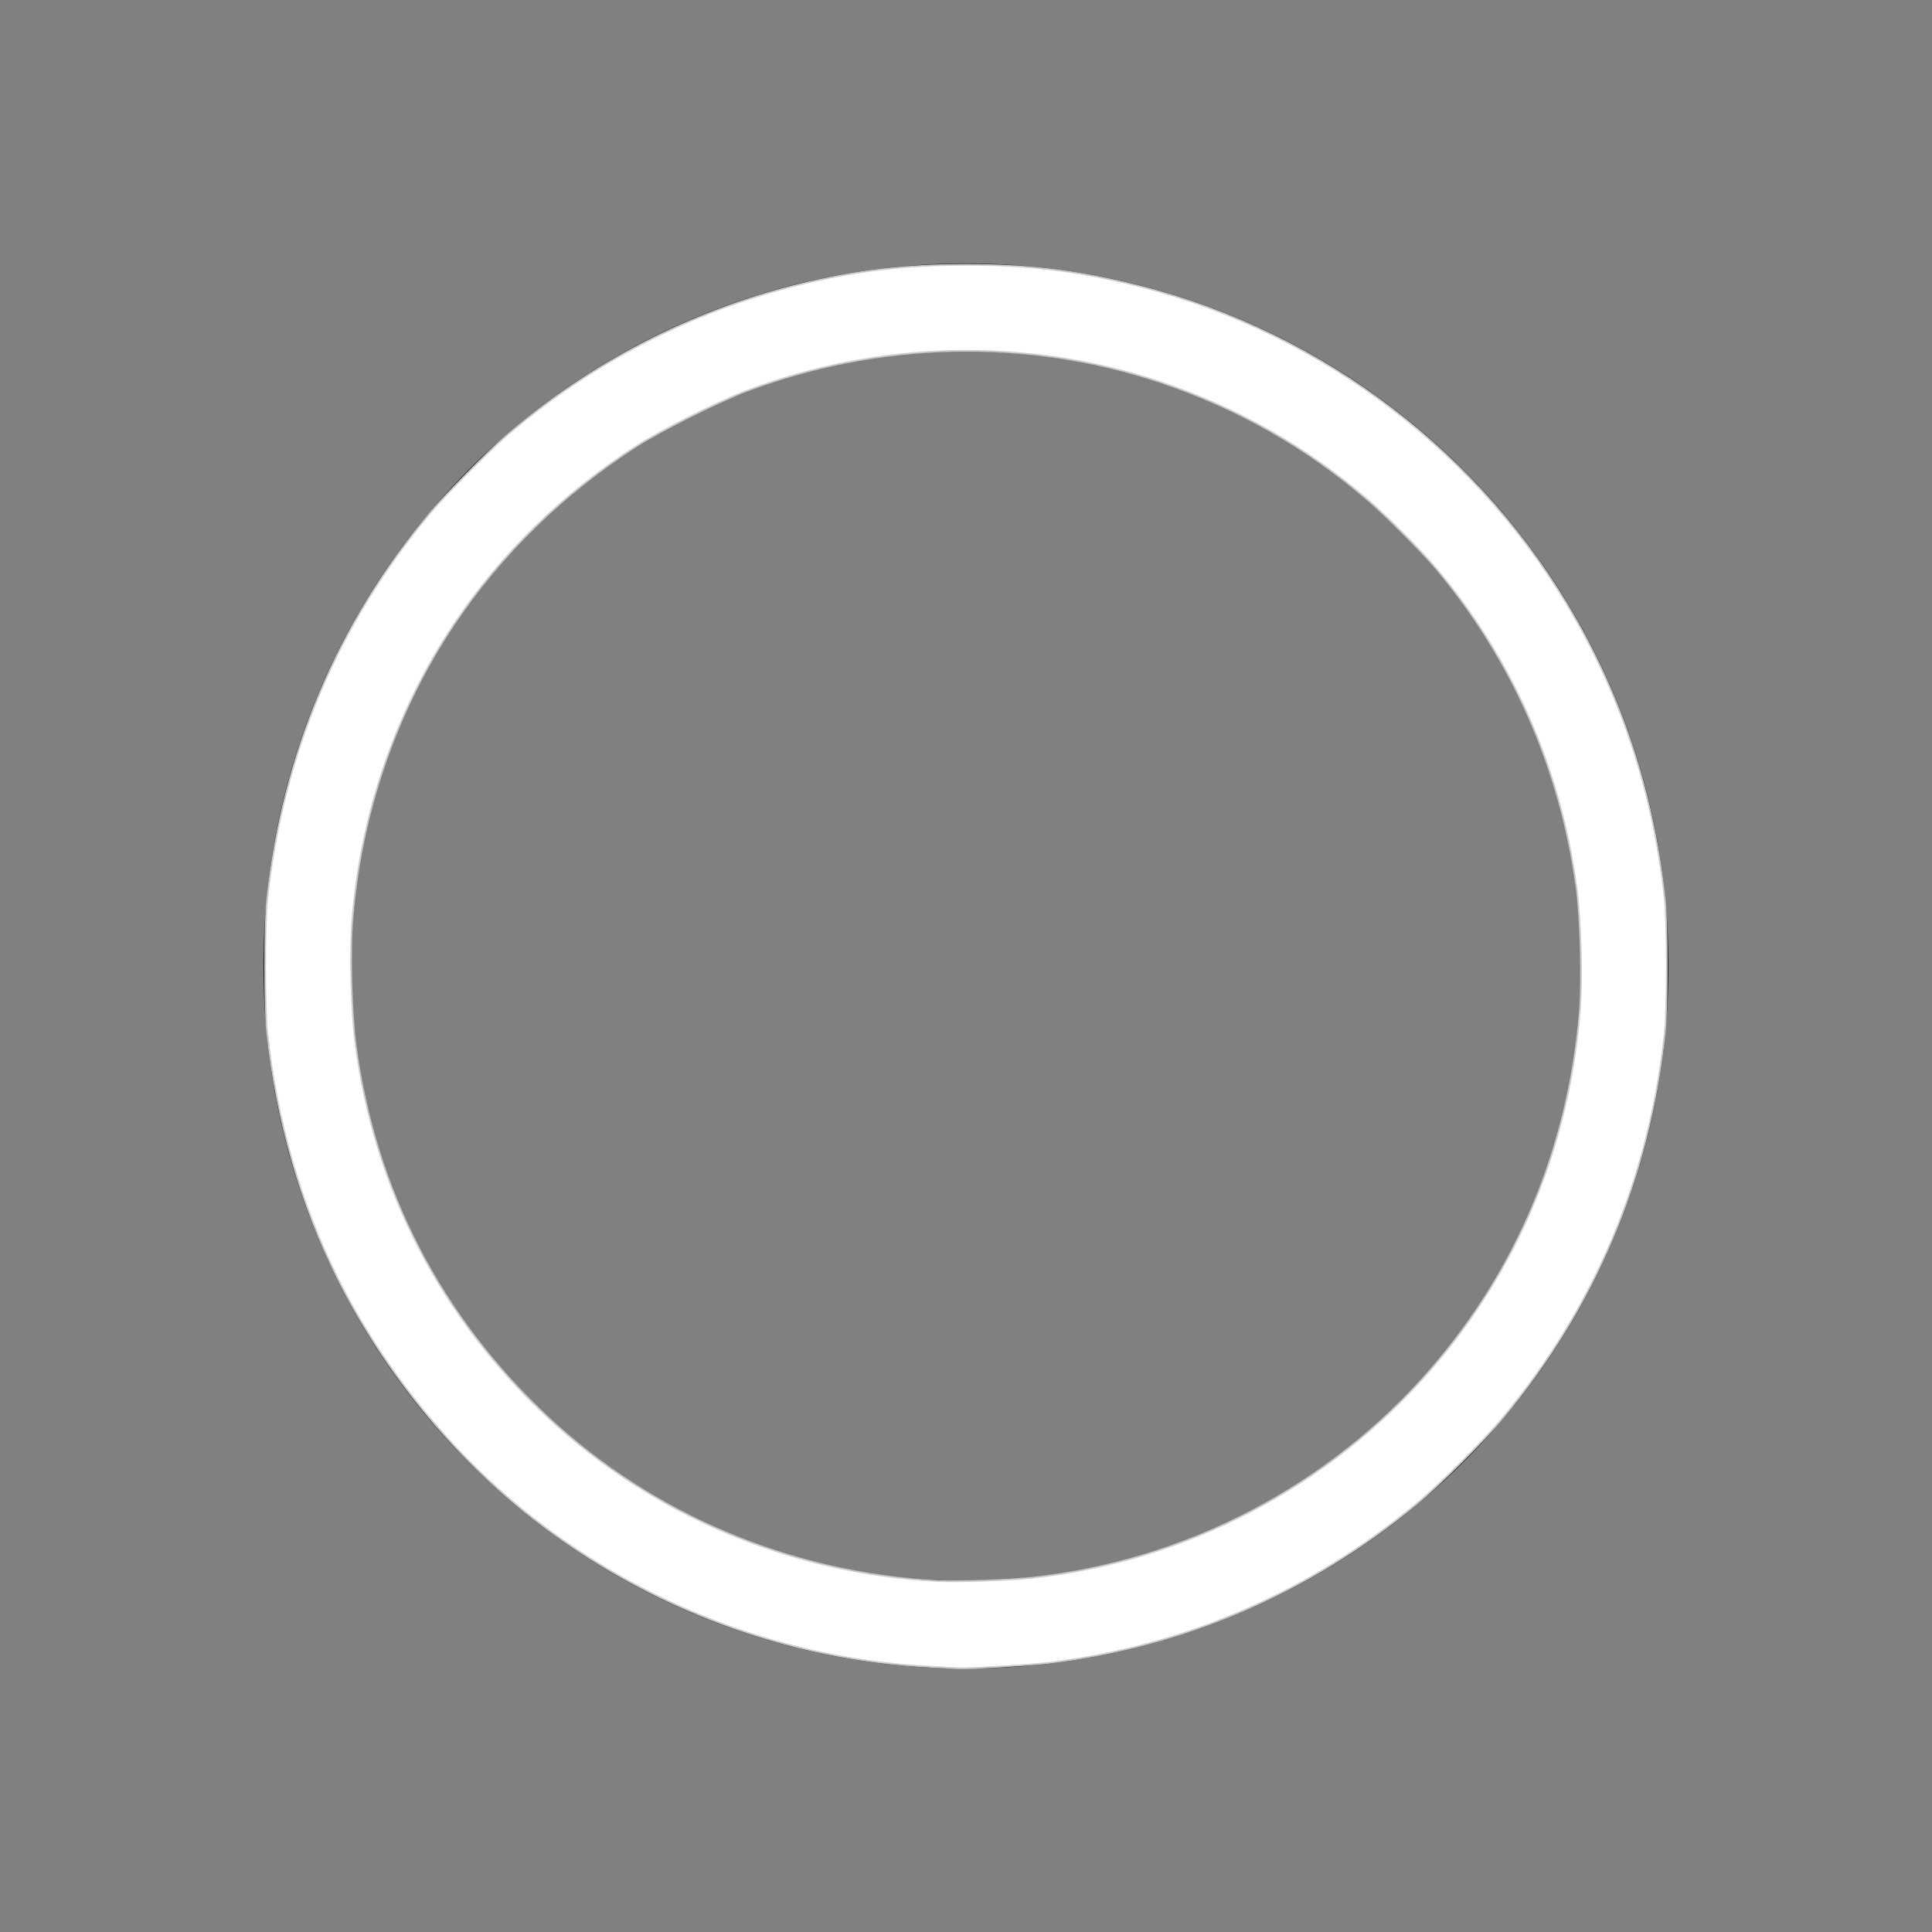 <?xml version="1.0" encoding="UTF-8" standalone="no"?>
<svg
   width="22"
   height="22"
   version="1.1"
   id="svg1"
   sodipodi:docname="notification-empty.svg"
   inkscape:version="1.3.2 (091e20ef0f, 2023-11-25, custom)"
   xmlns:inkscape="http://www.inkscape.org/namespaces/inkscape"
   xmlns:sodipodi="http://sodipodi.sourceforge.net/DTD/sodipodi-0.dtd"
   xmlns="http://www.w3.org/2000/svg"
   xmlns:svg="http://www.w3.org/2000/svg">
  <rect width="100%" height="100%" fill="#808080" stroke="none"/>
  <defs
     id="defs1" />
  <sodipodi:namedview
     id="namedview1"
     pagecolor="#505050"
     bordercolor="#ffffff"
     borderopacity="1"
     inkscape:showpageshadow="0"
     inkscape:pageopacity="0"
     inkscape:pagecheckerboard="1"
     inkscape:deskcolor="#d1d1d1"
     inkscape:zoom="53.818182"
     inkscape:cx="10.990709"
     inkscape:cy="11"
     inkscape:window-width="2560"
     inkscape:window-height="1388"
     inkscape:window-x="2560"
     inkscape:window-y="28"
     inkscape:window-maximized="1"
     inkscape:current-layer="svg1" />
  <style
     type="text/css"
     id="current-color-scheme">.ColorScheme-Text{color:#232629;}.ColorScheme-ButtonFocus{color:#3daee9;}.ColorScheme-NegativeText { color: #da4453; } </style>
  <g
     id="notification-empty"
     transform="translate(39 -41) translate(-40,40)">
    <path
       id="path28"
       d="m1 1h22v22h-22z"
       fill="none" />
    <path
       id="circle-outline"
       d="m12 4a8 8 0 0 0-8 8 8 8 0 0 0 8 8 8 8 0 0 0 8-8 8 8 0 0 0-8-8zm0 1a7 7 0 0 1 7 7 7 7 0 0 1-7 7 7 7 0 0 1-7-7 7 7 0 0 1 7-7z"
       class="ColorScheme-Text"
       fill="currentColor" />
  </g>
  <path
     style="fill:#ffffff;stroke:#cccccc;stroke-width:0.019"
     d="M 10.61,18.98 C 8.973,18.902 7.38,18.309 6.076,17.293 5.163,16.58 4.379,15.62 3.849,14.564 3.428,13.724 3.15,12.76 3.043,11.762 c -0.031,-0.292 -0.031,-1.232 0,-1.524 C 3.222,8.573 3.848,7.093 4.904,5.834 5.075,5.631 5.566,5.134 5.769,4.959 6.726,4.135 7.871,3.544 9.095,3.242 9.752,3.081 10.306,3.015 11.009,3.016 c 0.667,7.22e-4 1.168,0.057 1.793,0.201 2.098,0.484 3.93,1.815 5.041,3.663 0.614,1.022 0.982,2.13 1.114,3.359 0.031,0.292 0.031,1.232 0,1.524 -0.178,1.66 -0.79,3.113 -1.846,4.385 -0.21,0.253 -0.723,0.764 -0.983,0.979 -1.218,1.008 -2.634,1.62 -4.184,1.808 -0.209,0.025 -0.913,0.068 -1.01,0.062 -0.02,-0.001 -0.167,-0.009 -0.325,-0.016 z m 1.143,-1.014 c 1.757,-0.191 3.381,-1.039 4.536,-2.369 0.993,-1.144 1.575,-2.541 1.7,-4.08 0.03,-0.368 0.012,-1.042 -0.038,-1.413 C 17.769,8.75 17.219,7.501 16.346,6.466 16.179,6.269 15.789,5.876 15.58,5.697 14.878,5.092 14.089,4.644 13.21,4.35 11.69,3.843 10.018,3.879 8.501,4.452 8.178,4.574 7.531,4.898 7.247,5.081 6.416,5.615 5.706,6.308 5.172,7.107 4.508,8.1 4.109,9.259 4.012,10.48 c -0.03,0.373 -0.012,1.046 0.038,1.419 0.22,1.649 0.972,3.104 2.193,4.243 1.194,1.113 2.767,1.774 4.432,1.861 0.23,0.012 0.81,-0.008 1.078,-0.037 z"
     id="path1" />
</svg>
